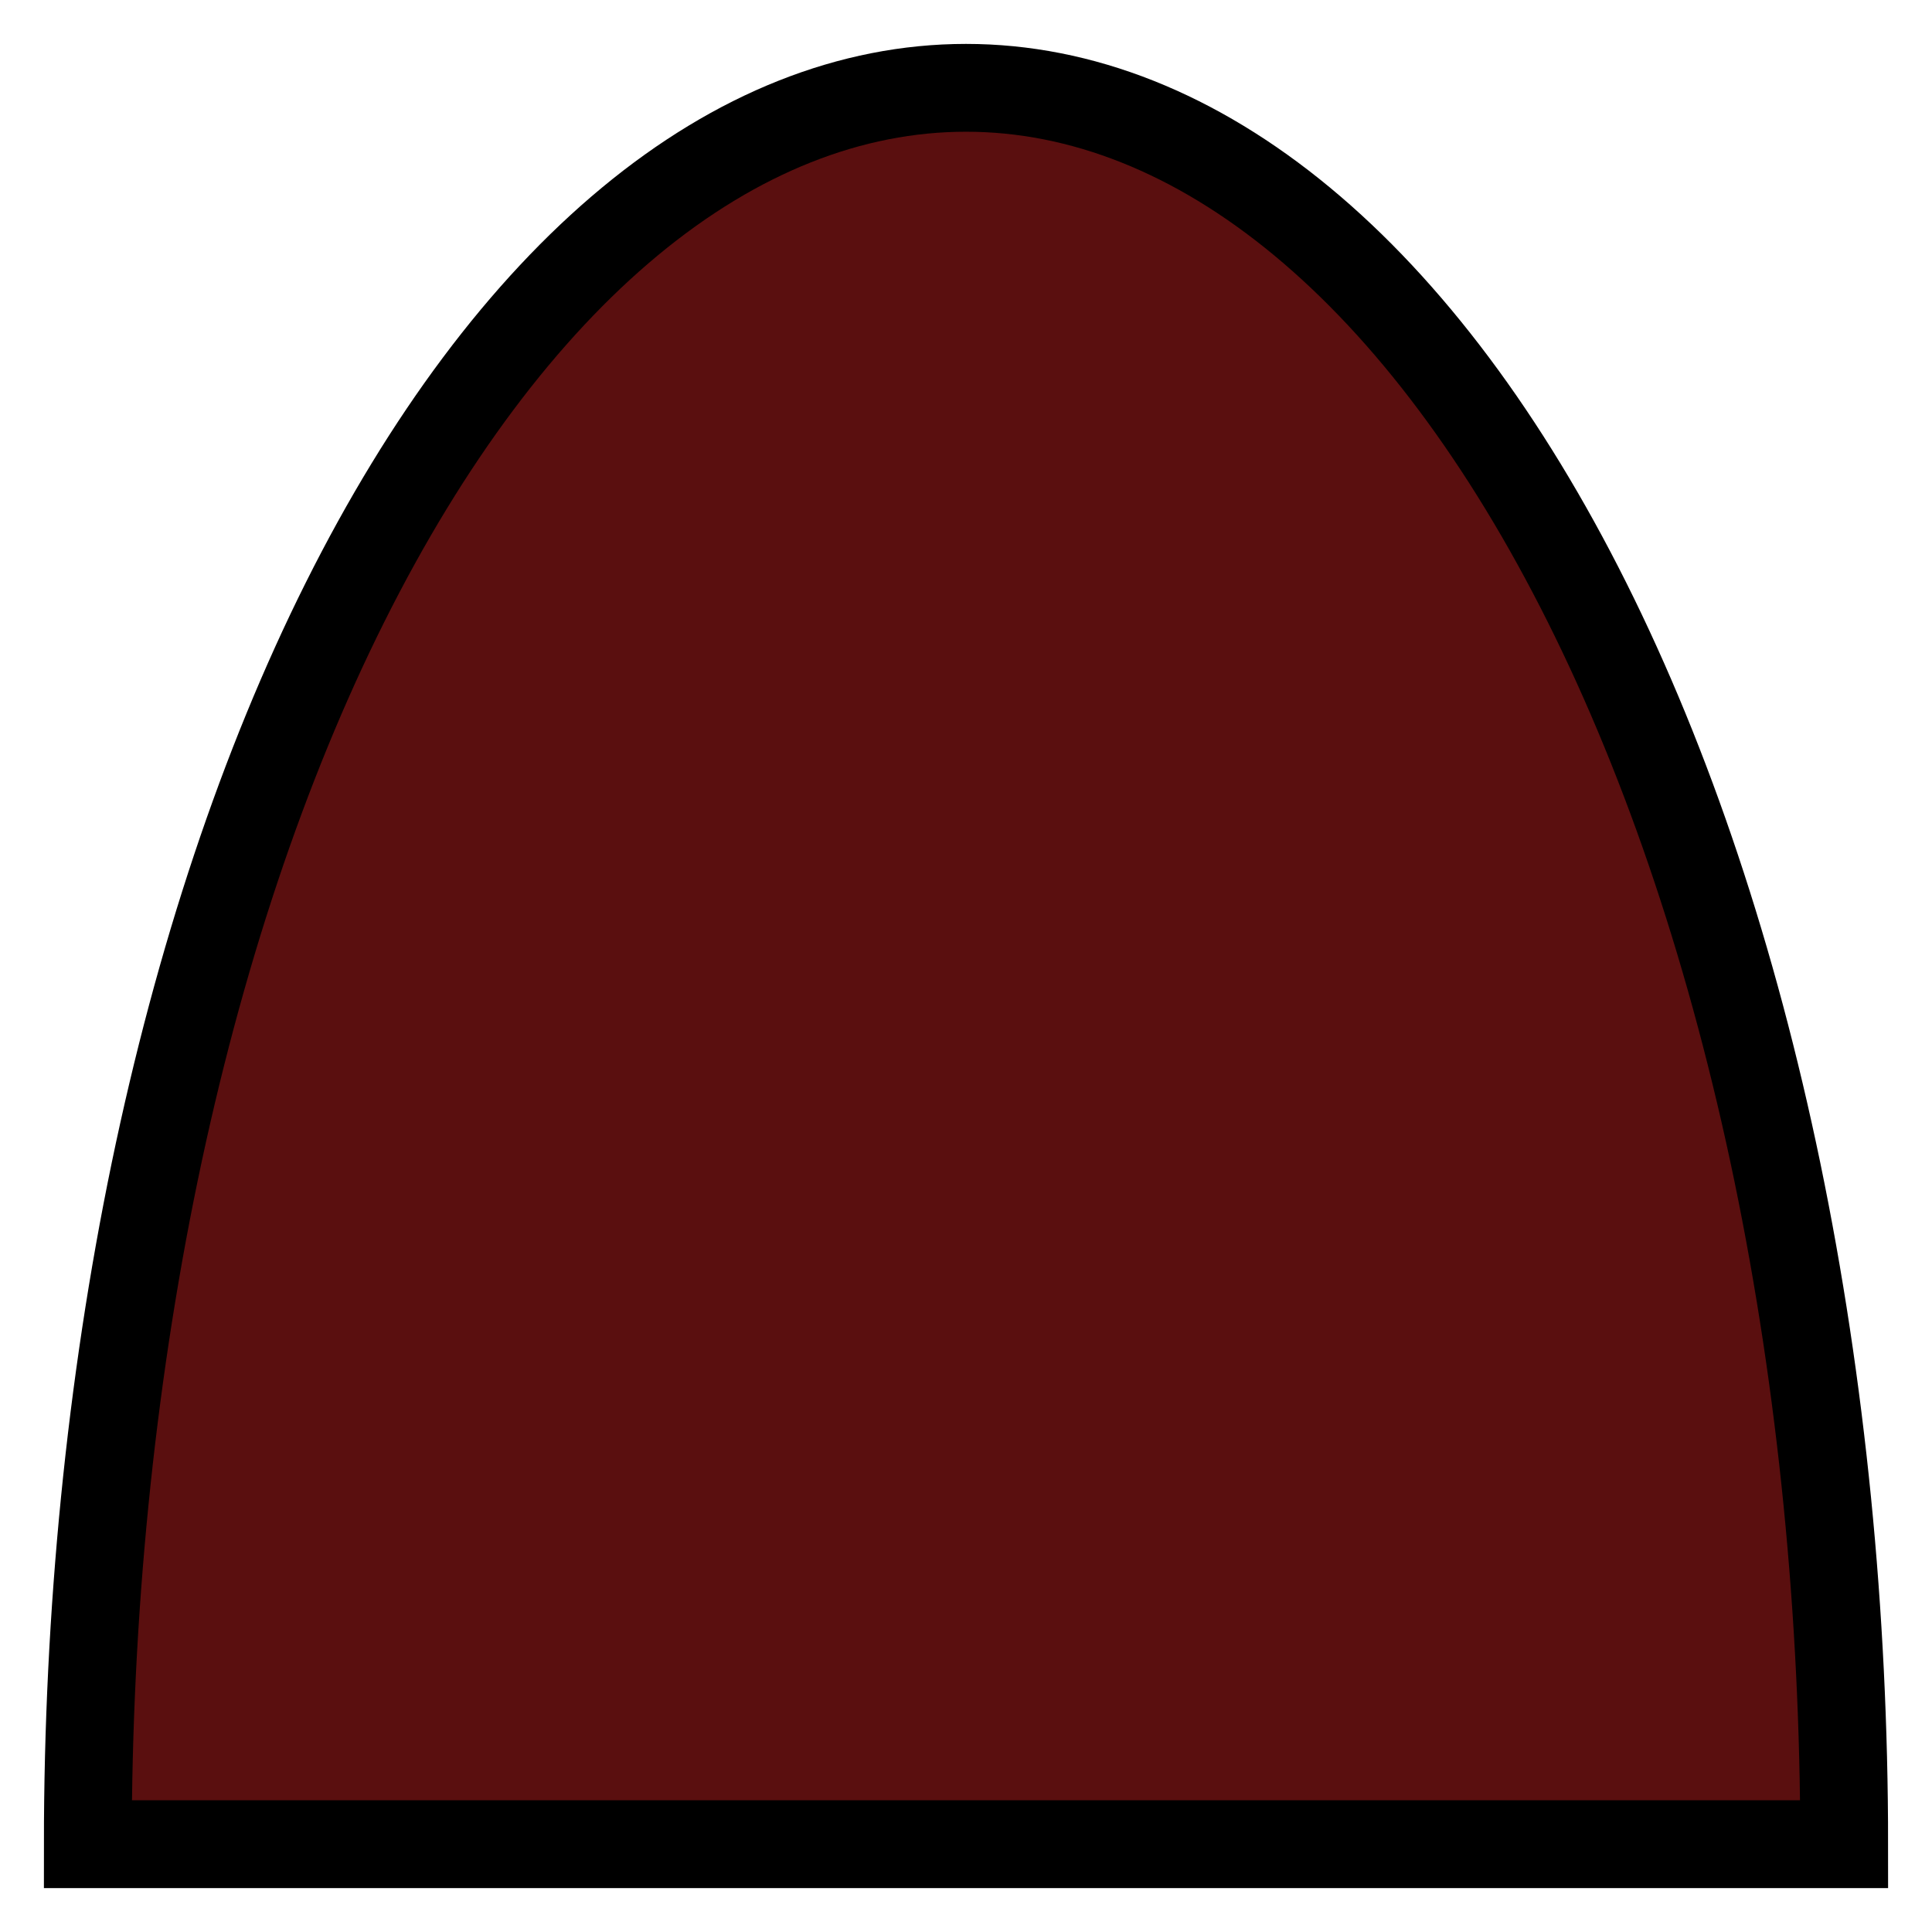 <svg width="22" height="22" viewBox="0 0 22 22" fill="none" xmlns="http://www.w3.org/2000/svg">
<path d="M21 21C21 18.374 20.741 15.773 20.239 13.346C19.736 10.92 19 8.715 18.071 6.858C17.142 5.001 16.04 3.527 14.827 2.522C13.614 1.517 12.313 1 11 1C9.687 1 8.386 1.517 7.173 2.522C5.96 3.527 4.858 5.001 3.929 6.858C3 8.715 2.264 10.92 1.761 13.346C1.259 15.773 1 18.374 1 21L11 21H21Z" fill="#5a0f0f" stroke="black"/>
</svg>
